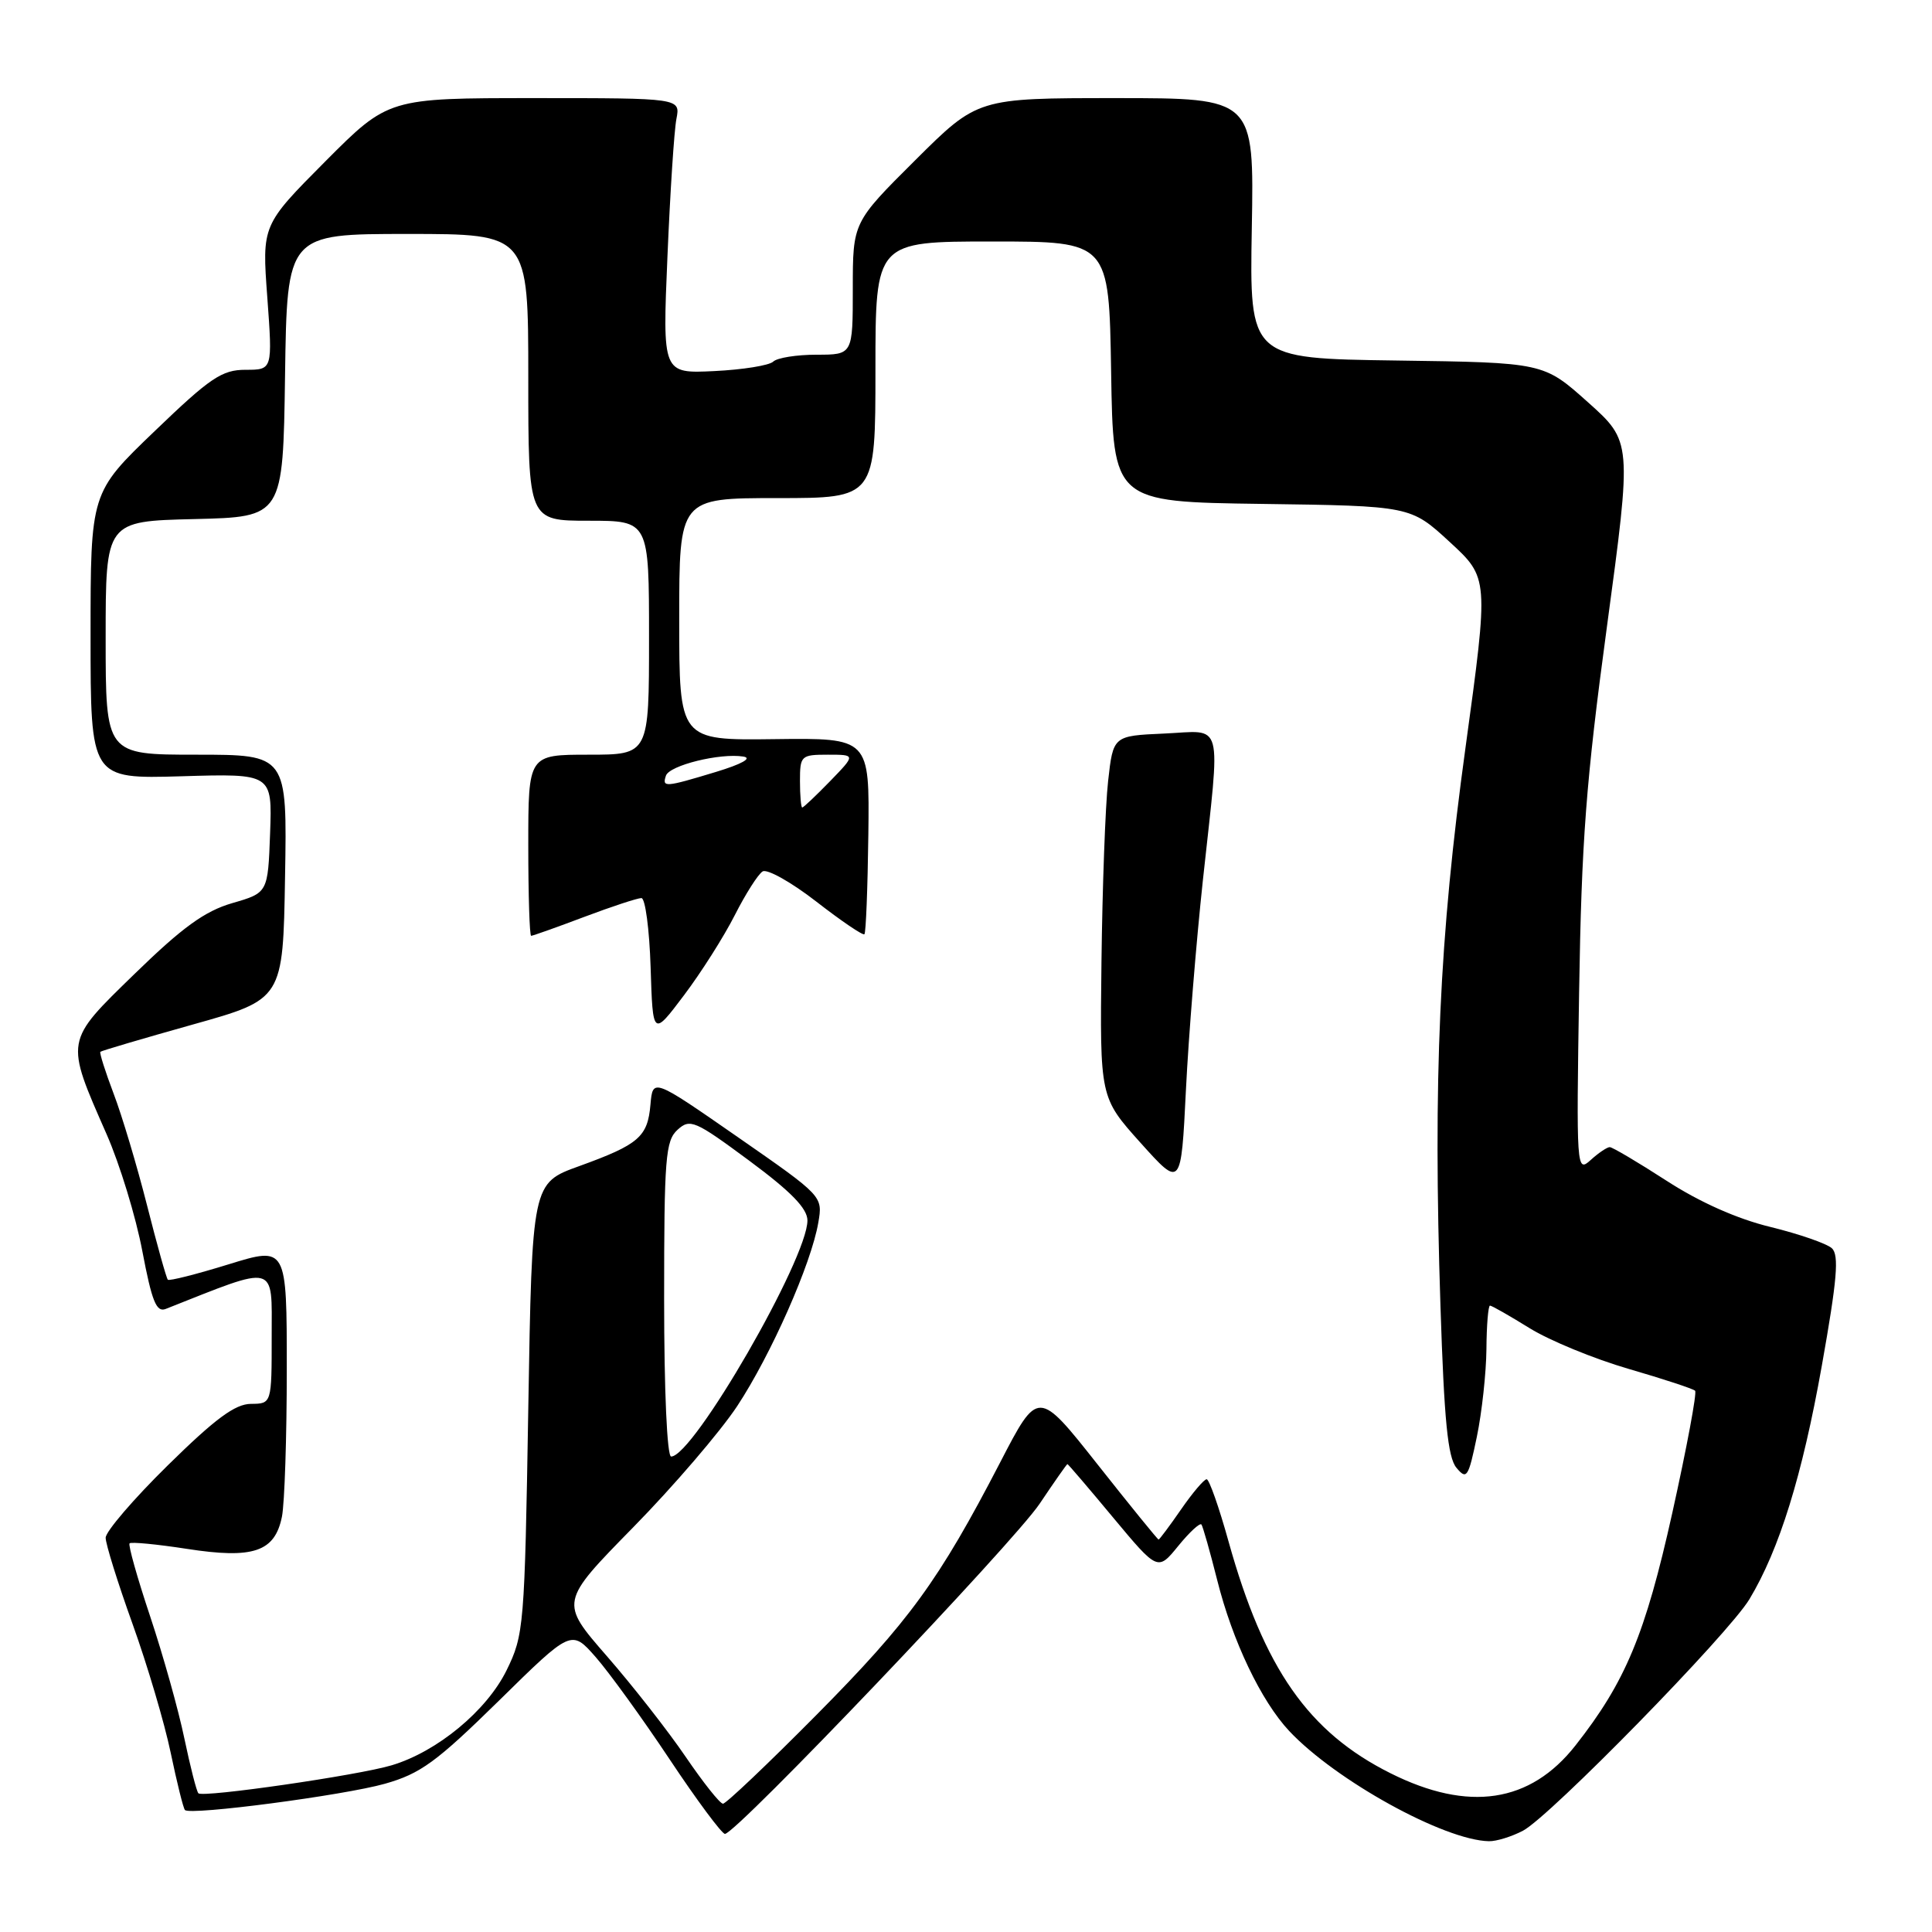<?xml version="1.0" encoding="UTF-8" standalone="no"?>
<!DOCTYPE svg PUBLIC "-//W3C//DTD SVG 1.1//EN" "http://www.w3.org/Graphics/SVG/1.1/DTD/svg11.dtd" >
<svg xmlns="http://www.w3.org/2000/svg" xmlns:xlink="http://www.w3.org/1999/xlink" version="1.1" viewBox="0 0 256 256">
 <g >
 <path fill="currentColor"
d=" M 201.80 242.58 C 205.37 240.71 229.05 216.50 231.81 211.90 C 235.78 205.30 238.81 195.52 241.40 180.97 C 243.43 169.57 243.71 166.30 242.73 165.40 C 242.06 164.78 238.39 163.51 234.60 162.58 C 230.18 161.51 225.22 159.30 220.82 156.45 C 217.03 154.00 213.65 152.00 213.30 152.00 C 212.95 152.00 211.80 152.77 210.76 153.72 C 208.90 155.40 208.87 154.94 209.24 131.47 C 209.56 111.38 210.15 103.54 212.93 83.01 C 216.24 58.51 216.24 58.51 210.39 53.28 C 204.53 48.04 204.53 48.04 185.05 47.77 C 165.57 47.50 165.57 47.50 165.87 30.25 C 166.18 13.00 166.18 13.00 147.86 13.00 C 129.54 13.00 129.54 13.00 121.27 21.23 C 113.00 29.46 113.00 29.46 113.00 38.23 C 113.00 47.00 113.00 47.00 108.20 47.00 C 105.56 47.00 102.97 47.41 102.45 47.92 C 101.93 48.42 98.41 48.99 94.64 49.17 C 87.78 49.50 87.78 49.50 88.44 34.00 C 88.80 25.47 89.33 17.26 89.63 15.75 C 90.16 13.00 90.16 13.00 70.81 13.00 C 51.46 13.00 51.46 13.00 43.08 21.41 C 34.71 29.83 34.71 29.83 35.42 39.41 C 36.12 49.00 36.12 49.00 32.54 49.00 C 29.41 49.00 27.86 50.04 20.48 57.14 C 12.00 65.28 12.00 65.28 12.00 84.24 C 12.00 103.21 12.00 103.21 24.04 102.86 C 36.07 102.50 36.07 102.50 35.79 110.40 C 35.50 118.30 35.50 118.30 30.77 119.67 C 27.13 120.73 24.18 122.87 17.89 128.99 C 8.53 138.10 8.60 137.70 14.13 150.30 C 15.87 154.26 18.00 161.22 18.86 165.78 C 20.13 172.46 20.72 173.93 21.96 173.44 C 36.86 167.54 36.00 167.32 36.00 177.04 C 36.00 186.00 36.00 186.00 33.25 186.02 C 31.16 186.03 28.51 187.99 22.25 194.15 C 17.71 198.61 14.00 202.94 14.00 203.76 C 14.00 204.59 15.60 209.72 17.56 215.17 C 19.52 220.62 21.80 228.31 22.62 232.26 C 23.45 236.22 24.29 239.63 24.51 239.84 C 25.24 240.57 45.52 237.90 50.99 236.36 C 55.72 235.02 57.80 233.50 66.10 225.36 C 75.71 215.91 75.71 215.91 78.93 219.57 C 80.70 221.59 85.11 227.68 88.73 233.12 C 92.34 238.55 95.65 243.00 96.06 243.00 C 97.53 243.00 134.28 204.44 137.76 199.25 C 139.70 196.36 141.35 194.00 141.44 194.00 C 141.53 194.00 144.26 197.19 147.50 201.09 C 153.41 208.18 153.41 208.18 156.13 204.84 C 157.62 203.01 159.01 201.73 159.20 202.01 C 159.39 202.28 160.33 205.58 161.28 209.35 C 163.31 217.46 167.10 225.38 170.82 229.36 C 176.98 235.92 191.37 243.86 197.30 243.97 C 198.29 243.99 200.31 243.36 201.80 242.58 Z  M 90.85 232.78 C 88.53 229.37 83.83 223.36 80.40 219.43 C 74.18 212.29 74.18 212.29 83.89 202.39 C 89.23 196.95 95.43 189.72 97.68 186.32 C 102.16 179.52 107.50 167.46 108.43 162.00 C 109.03 158.50 109.03 158.50 97.76 150.67 C 86.50 142.85 86.50 142.85 86.19 146.35 C 85.82 150.65 84.66 151.65 76.74 154.52 C 70.50 156.77 70.50 156.77 70.00 186.64 C 69.52 215.56 69.42 216.65 67.12 221.33 C 64.48 226.69 57.93 232.11 51.90 233.91 C 47.48 235.24 26.88 238.22 26.29 237.62 C 26.05 237.39 25.22 234.12 24.43 230.36 C 23.65 226.59 21.61 219.32 19.90 214.19 C 18.19 209.07 16.96 204.70 17.17 204.50 C 17.38 204.29 20.79 204.62 24.75 205.23 C 33.57 206.60 36.42 205.63 37.36 200.96 C 37.71 199.20 38.00 190.42 38.00 181.45 C 38.00 165.15 38.00 165.15 30.29 167.53 C 26.05 168.84 22.42 169.76 22.24 169.57 C 22.05 169.38 20.81 164.94 19.48 159.70 C 18.15 154.46 16.16 147.80 15.05 144.90 C 13.95 141.99 13.16 139.51 13.30 139.37 C 13.44 139.23 18.94 137.61 25.53 135.76 C 37.50 132.41 37.50 132.41 37.77 116.20 C 38.05 100.00 38.05 100.00 26.02 100.00 C 14.00 100.00 14.00 100.00 14.00 84.53 C 14.00 69.06 14.00 69.06 25.75 68.78 C 37.50 68.50 37.50 68.50 37.77 49.75 C 38.04 31.00 38.04 31.00 54.02 31.00 C 70.00 31.00 70.00 31.00 70.00 50.00 C 70.00 69.00 70.00 69.00 78.00 69.00 C 86.00 69.00 86.00 69.00 86.00 84.50 C 86.00 100.00 86.00 100.00 78.00 100.00 C 70.00 100.00 70.00 100.00 70.00 112.00 C 70.00 118.60 70.17 124.00 70.38 124.00 C 70.59 124.00 73.75 122.88 77.40 121.50 C 81.06 120.12 84.47 119.00 84.99 119.00 C 85.50 119.00 86.05 123.13 86.21 128.18 C 86.50 137.36 86.50 137.36 90.63 131.88 C 92.91 128.86 95.93 124.09 97.36 121.27 C 98.79 118.45 100.45 115.84 101.05 115.47 C 101.65 115.10 104.86 116.90 108.17 119.47 C 111.48 122.04 114.35 123.99 114.54 123.79 C 114.74 123.60 114.97 117.67 115.06 110.61 C 115.22 97.78 115.22 97.78 102.61 97.94 C 90.00 98.10 90.00 98.10 90.00 82.05 C 90.00 66.00 90.00 66.00 103.00 66.00 C 116.00 66.00 116.00 66.00 116.00 49.00 C 116.00 32.00 116.00 32.00 131.48 32.00 C 146.95 32.00 146.95 32.00 147.23 49.25 C 147.50 66.50 147.50 66.50 167.20 66.77 C 186.91 67.04 186.91 67.04 192.09 71.81 C 197.27 76.58 197.27 76.58 194.19 99.04 C 190.71 124.29 189.88 142.81 190.87 173.10 C 191.36 188.23 191.84 193.10 192.98 194.48 C 194.34 196.12 194.57 195.78 195.69 190.38 C 196.36 187.15 196.93 181.91 196.96 178.75 C 196.98 175.59 197.20 173.00 197.43 173.00 C 197.67 173.00 200.03 174.35 202.68 175.99 C 205.33 177.63 211.24 180.06 215.82 181.39 C 220.40 182.72 224.35 184.02 224.61 184.28 C 224.87 184.53 223.51 191.81 221.59 200.46 C 218.01 216.56 215.39 222.85 208.76 231.28 C 202.76 238.91 194.60 240.14 184.26 234.97 C 173.37 229.53 167.49 221.11 162.79 204.26 C 161.53 199.72 160.22 196.01 159.89 196.01 C 159.55 196.00 158.02 197.80 156.50 200.00 C 154.98 202.20 153.63 204.00 153.52 204.00 C 153.40 204.00 149.76 199.52 145.43 194.04 C 137.55 184.07 137.55 184.07 132.52 193.79 C 124.40 209.45 120.49 214.82 108.17 227.25 C 101.77 233.71 96.20 239.00 95.80 239.00 C 95.40 239.00 93.18 236.20 90.85 232.78 Z  M 159.39 116.62 C 161.74 94.91 162.25 96.85 154.25 97.20 C 147.50 97.50 147.50 97.50 146.83 103.50 C 146.46 106.80 146.07 117.58 145.95 127.46 C 145.74 145.42 145.74 145.42 151.12 151.42 C 156.50 157.41 156.50 157.41 157.14 144.46 C 157.49 137.33 158.51 124.80 159.39 116.62 Z  M 88.00 172.15 C 88.00 153.43 88.18 151.15 89.78 149.70 C 91.44 148.19 92.08 148.47 99.27 153.79 C 104.82 157.90 106.98 160.12 106.99 161.71 C 107.01 166.76 91.87 193.00 88.93 193.00 C 88.39 193.00 88.00 184.29 88.00 172.15 Z  M 106.00 103.50 C 106.00 100.13 106.14 100.00 109.70 100.00 C 113.39 100.00 113.39 100.00 110.00 103.50 C 108.13 105.42 106.47 107.00 106.30 107.00 C 106.14 107.00 106.00 105.42 106.00 103.50 Z  M 88.24 102.78 C 88.70 101.41 95.43 99.75 98.50 100.25 C 99.72 100.45 98.31 101.24 94.85 102.29 C 88.11 104.33 87.71 104.36 88.24 102.78 Z "/>
</g>
</svg>